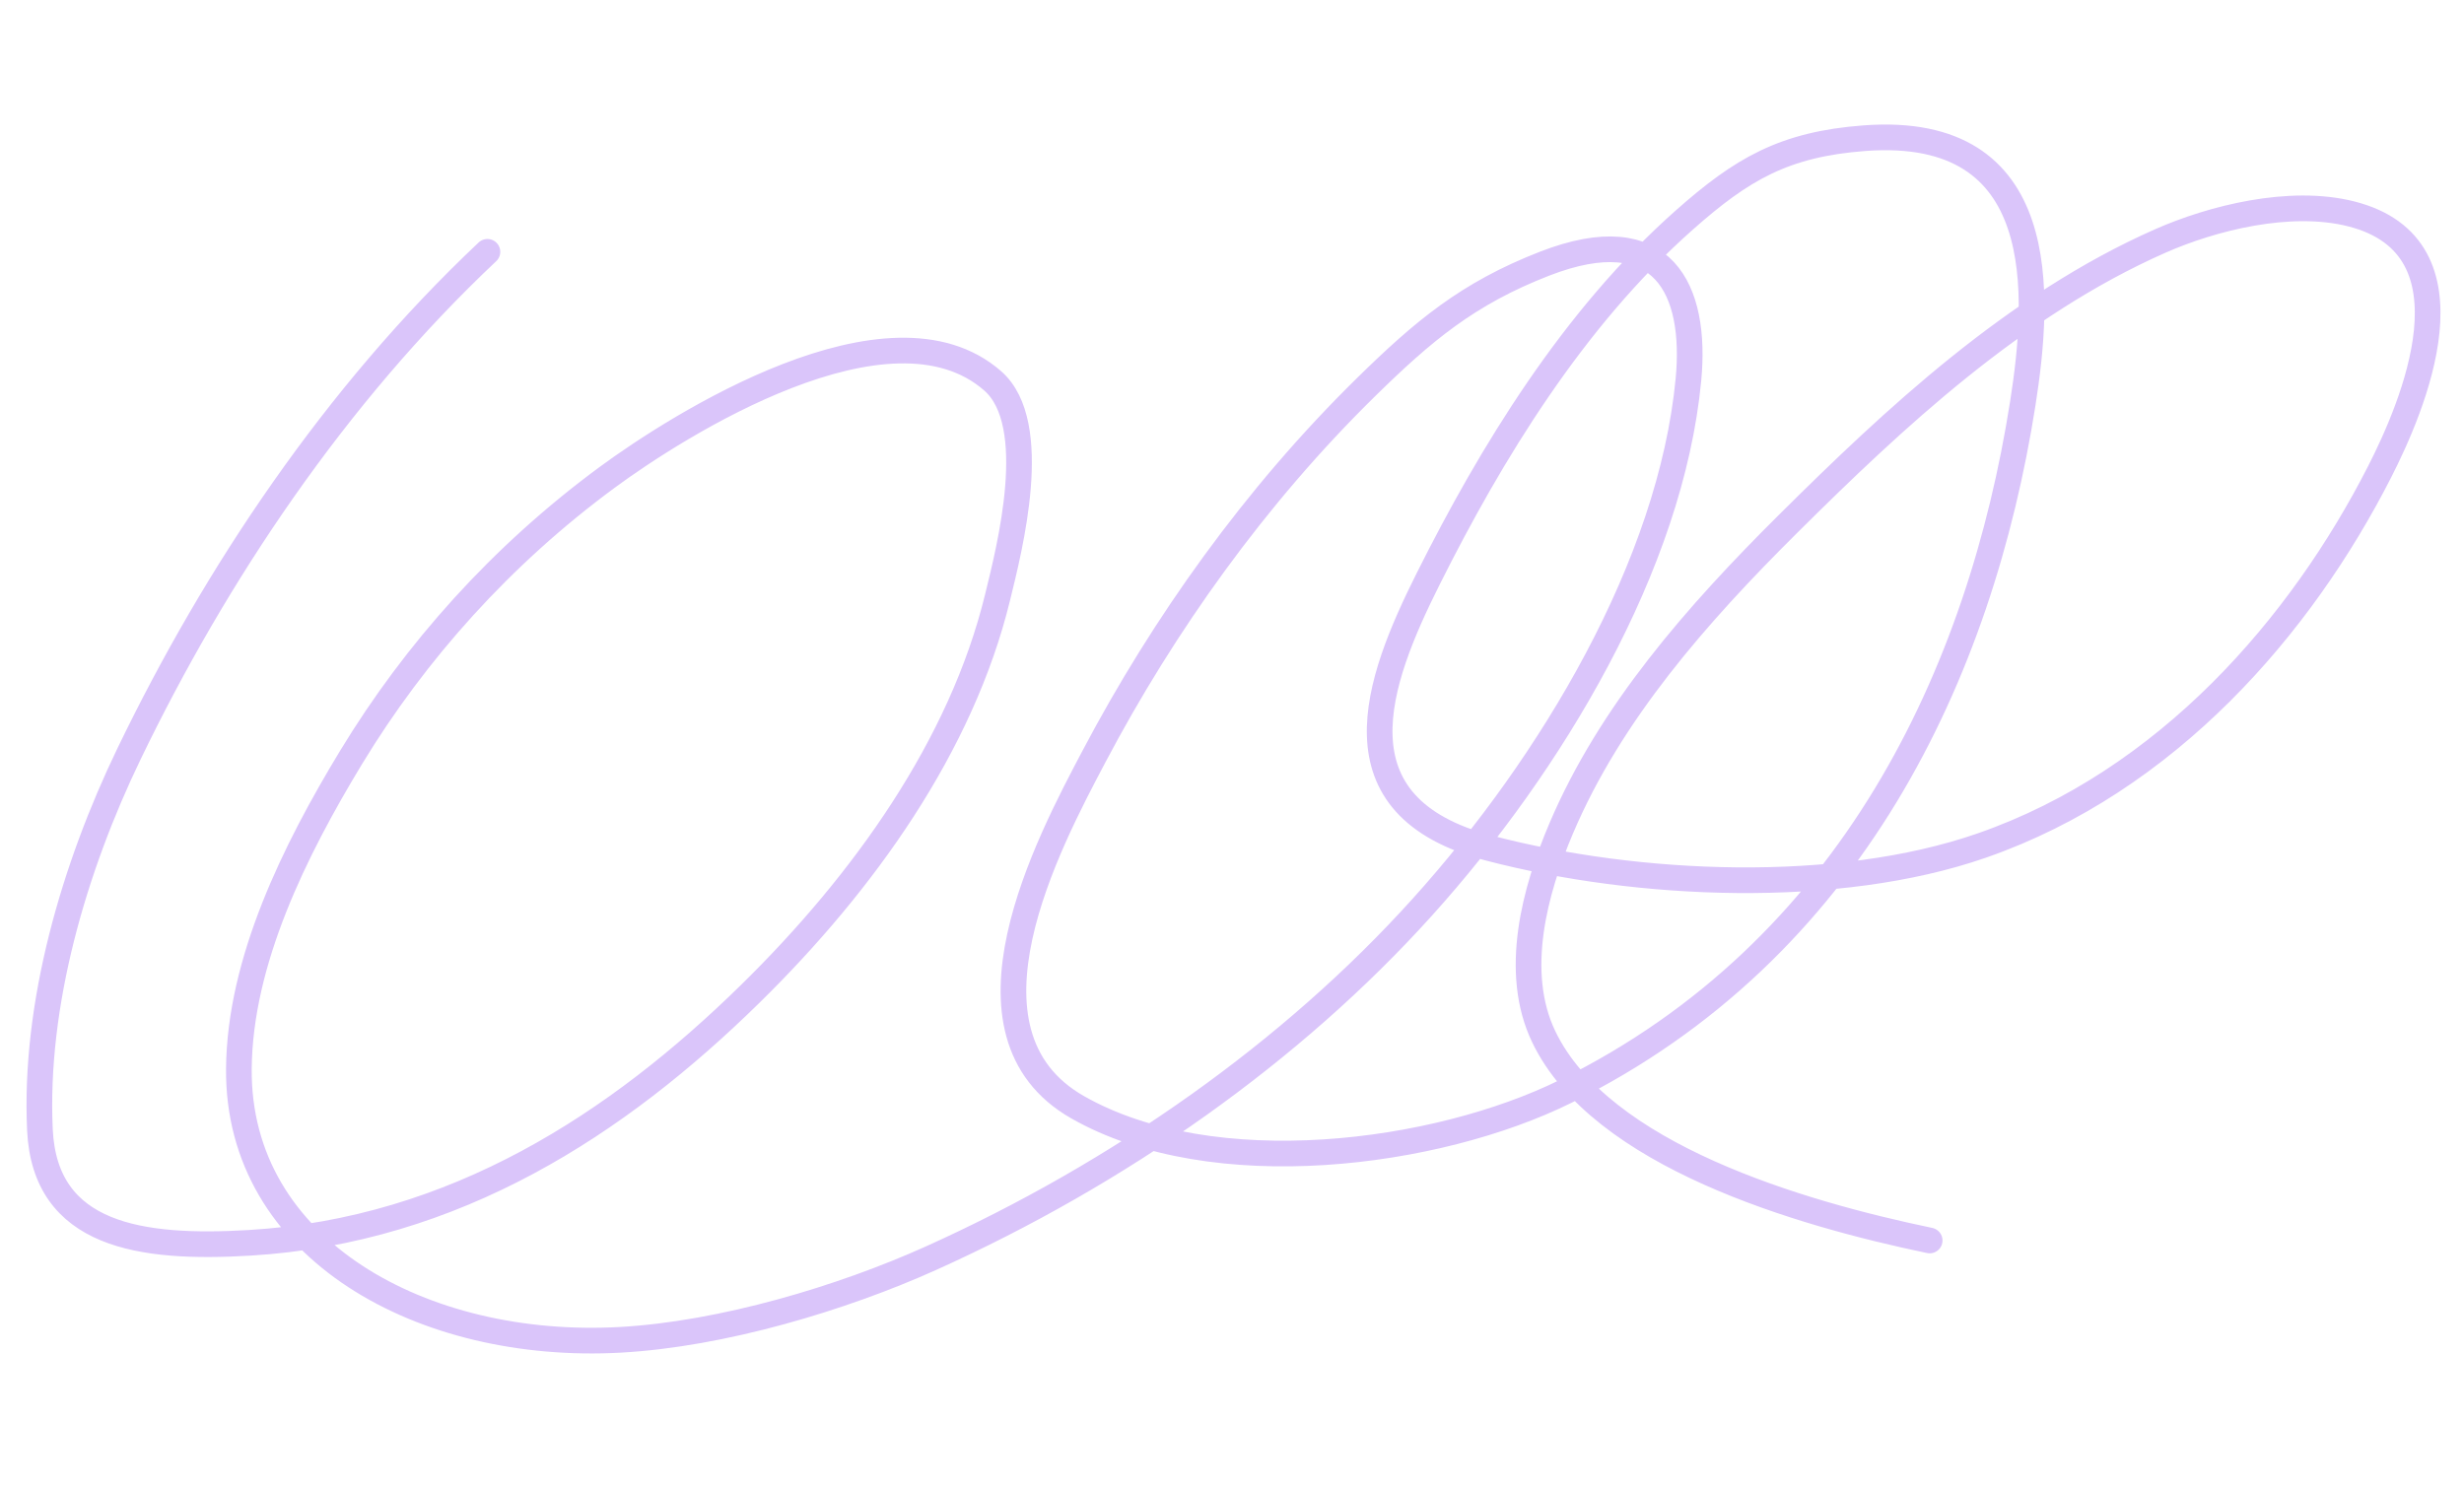 <svg width="96" height="58" viewBox="0 0 96 58" fill="none" xmlns="http://www.w3.org/2000/svg">
<path d="M18.991 9.813C13.055 15.408 8.403 22.38 5.027 29.375C2.886 33.81 1.326 39.133 1.556 44.03C1.75 48.166 5.488 48.681 9.708 48.431C17.751 47.955 24.091 43.765 29.207 38.751C33.665 34.382 37.458 29.053 38.866 23.279C39.329 21.382 40.588 16.516 38.677 14.842C34.661 11.323 26.384 16.59 23.644 18.61C19.533 21.64 16.183 25.386 13.678 29.515C11.484 33.133 9.344 37.45 9.307 41.639C9.243 48.709 16.502 52.633 24.16 52.21C28.158 51.989 32.824 50.581 36.259 49.035C43.612 45.724 50.342 40.98 55.417 35.347C60.441 29.773 65.094 22.023 65.783 14.798C66.116 11.307 64.828 8.468 60.178 10.275C57.175 11.442 55.438 12.914 53.226 15.083C48.904 19.322 45.334 24.341 42.622 29.479C40.845 32.845 36.907 40.254 41.986 43.147C47.268 46.157 55.964 45.016 60.996 42.53C72.144 37.023 77.157 26.232 78.81 15.72C79.476 11.483 79.917 4.844 72.649 5.384C69.497 5.619 67.853 6.6 65.627 8.57C61.287 12.411 58.086 17.676 55.64 22.563C53.644 26.552 51.819 31.426 58.022 33.05C63.81 34.564 71.59 34.901 77.203 32.952C84.465 30.43 89.661 24.368 92.708 18.394C93.989 15.884 96.699 9.625 91.608 8.335C89.218 7.729 86.183 8.499 84.159 9.394C78.493 11.898 73.78 16.327 69.686 20.392C66.097 23.955 62.736 27.788 60.828 32.276C59.802 34.687 58.93 37.871 60.148 40.404C62.367 45.018 70.096 47.278 75.182 48.339" stroke="#DAC5FA" stroke-linecap="round" stroke-linejoin="round"/>
</svg>
